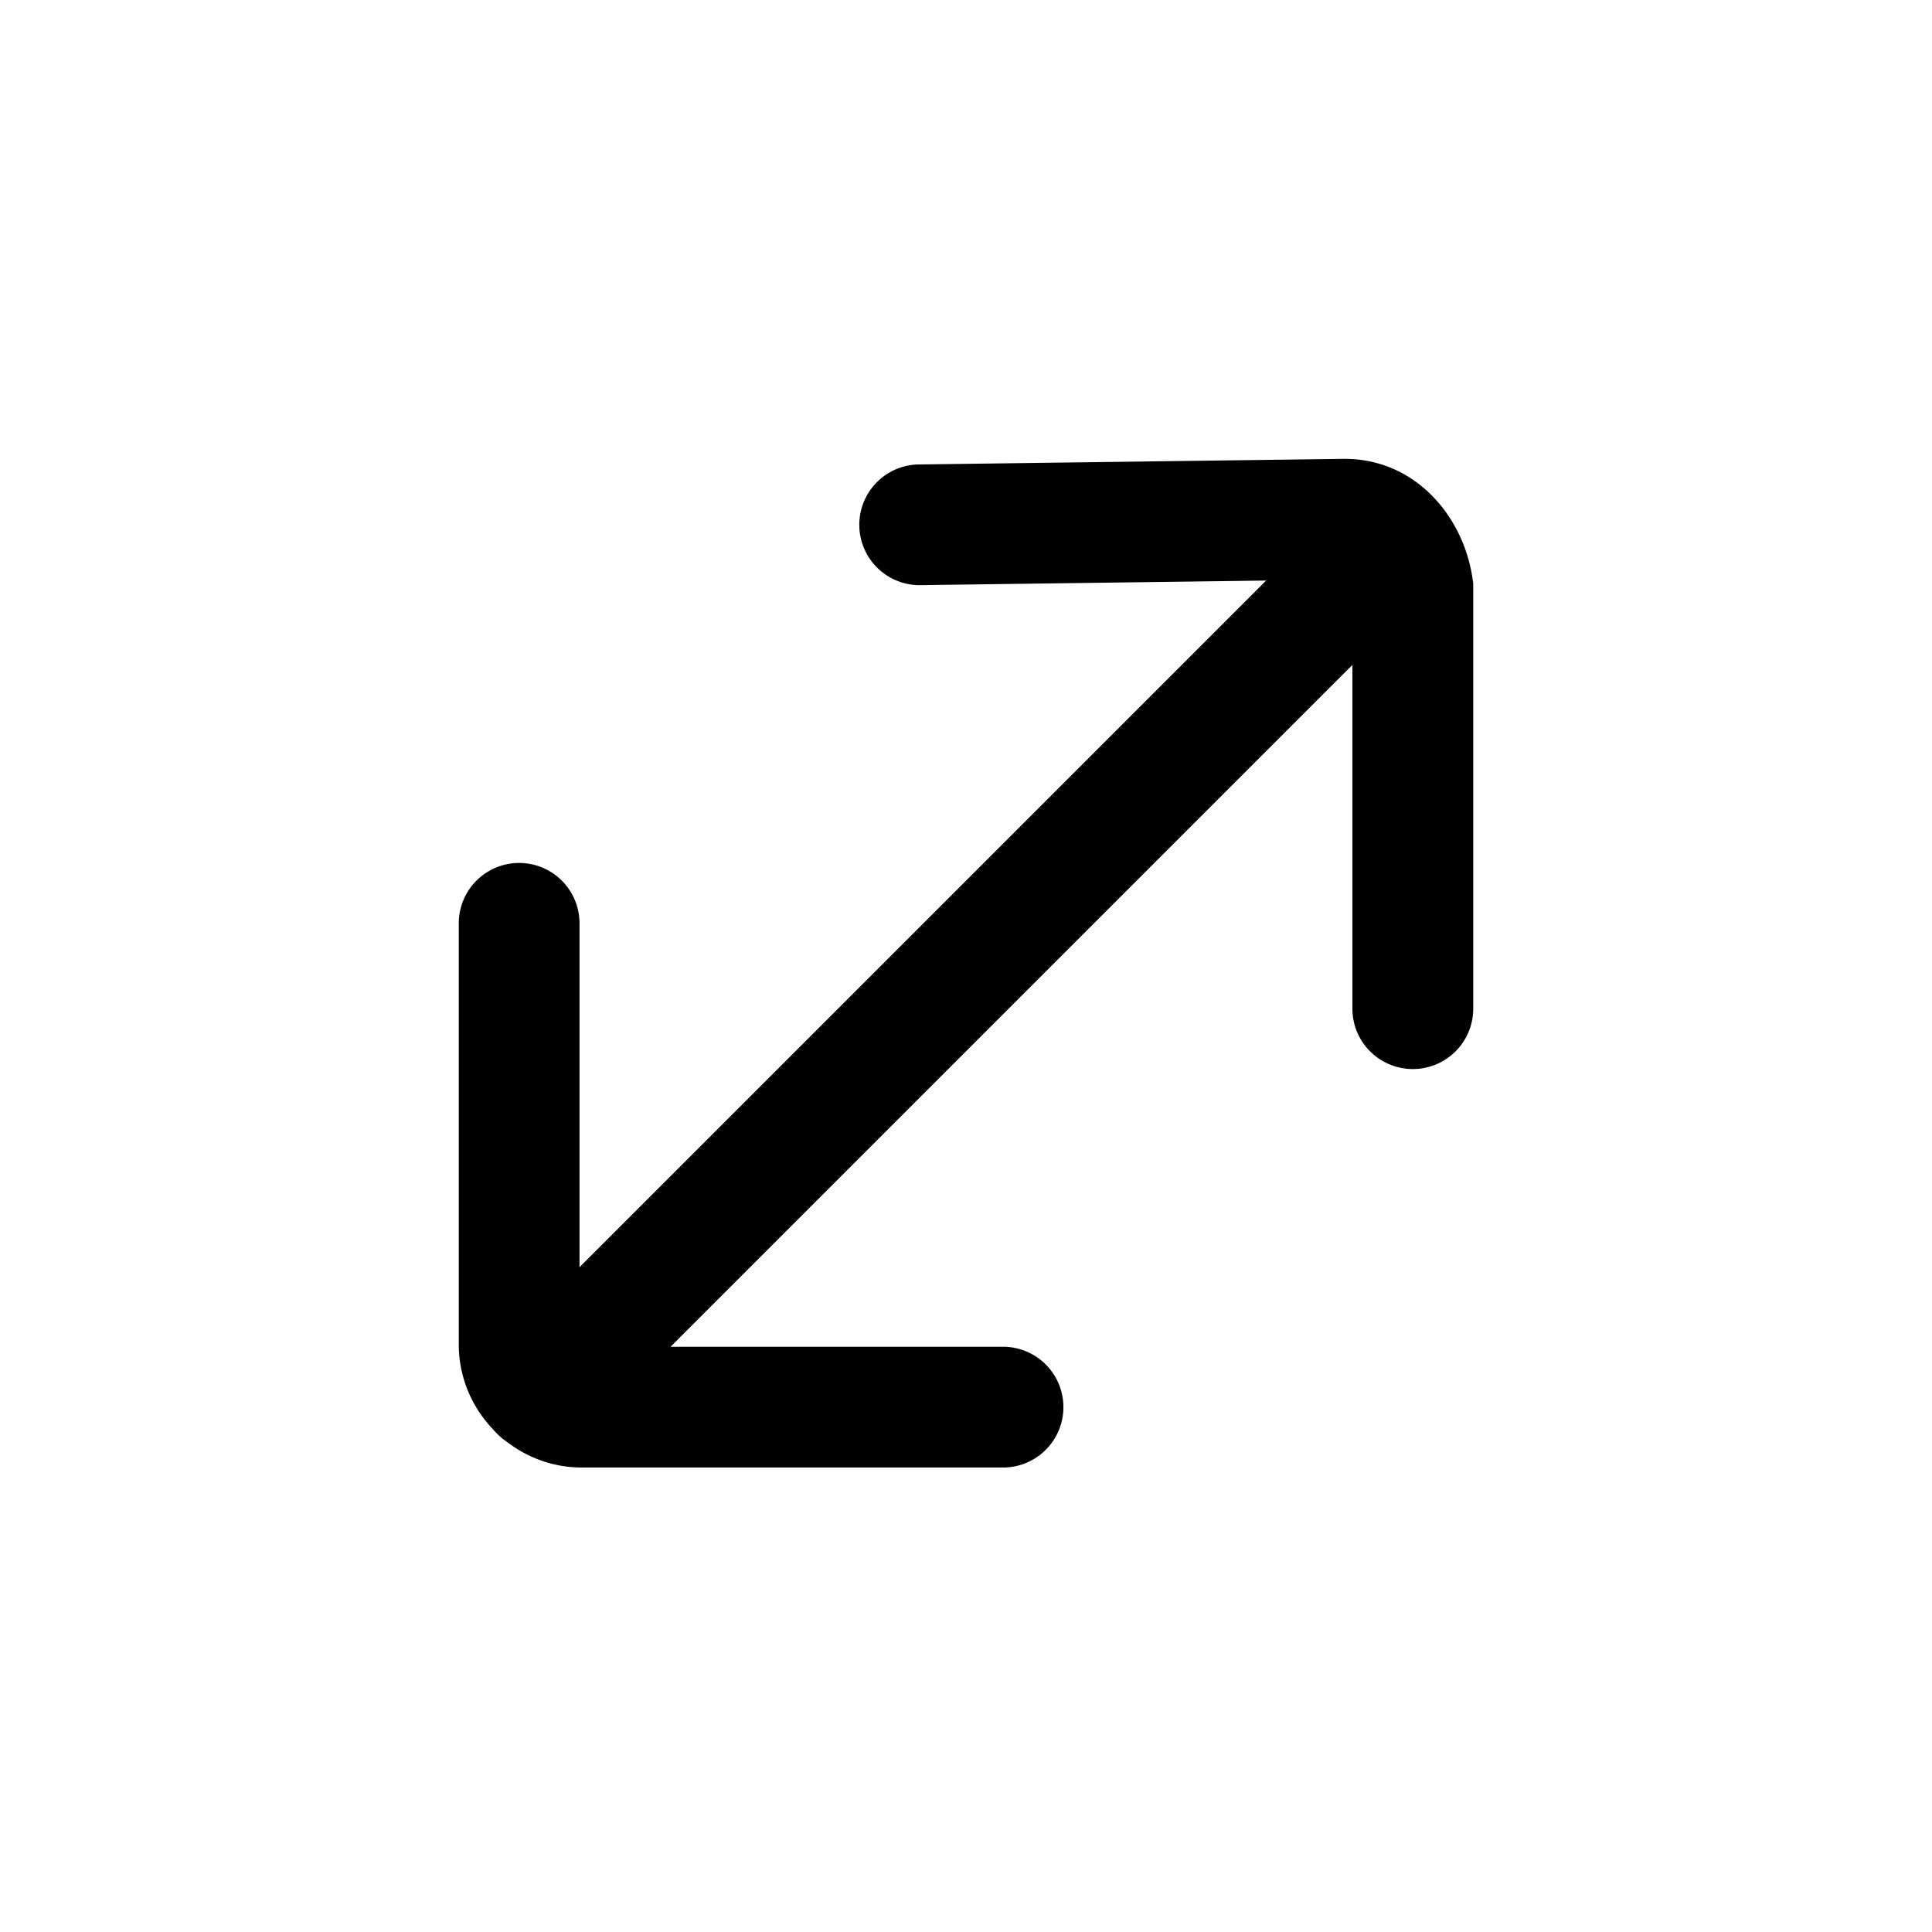 <svg xmlns="http://www.w3.org/2000/svg" fill="none" viewBox="0 0 24 24">
  <path fill="currentColor" fill-rule="evenodd" d="M17.798 6.202a.75.75 0 0 1 0 1.06L7.262 17.798a.75.75 0 1 1-1.06-1.06L16.738 6.202a.75.75 0 0 1 1.06 0" clip-rule="evenodd"/>
  <path fill="currentColor" fill-rule="evenodd" d="M17.55 13.28a.75.75 0 0 1-.75-.75V7.363a.3.3 0 0 0-.071-.145.1.1 0 0 0-.026-.019l-5.294.07a.75.75 0 0 1-.02-1.499l5.313-.07c.888 0 1.482.724 1.591 1.492l.008.052v5.286a.75.75 0 0 1-.75.75m-4.341 4.2a.75.75 0 0 1-.75.75H7.227c-.838 0-1.528-.69-1.528-1.528V11.47a.75.75 0 0 1 1.5 0v5.232s0 .008.01.018.018.01.018.01h5.233a.75.75 0 0 1 .75.75" clip-rule="evenodd"/>
</svg>
